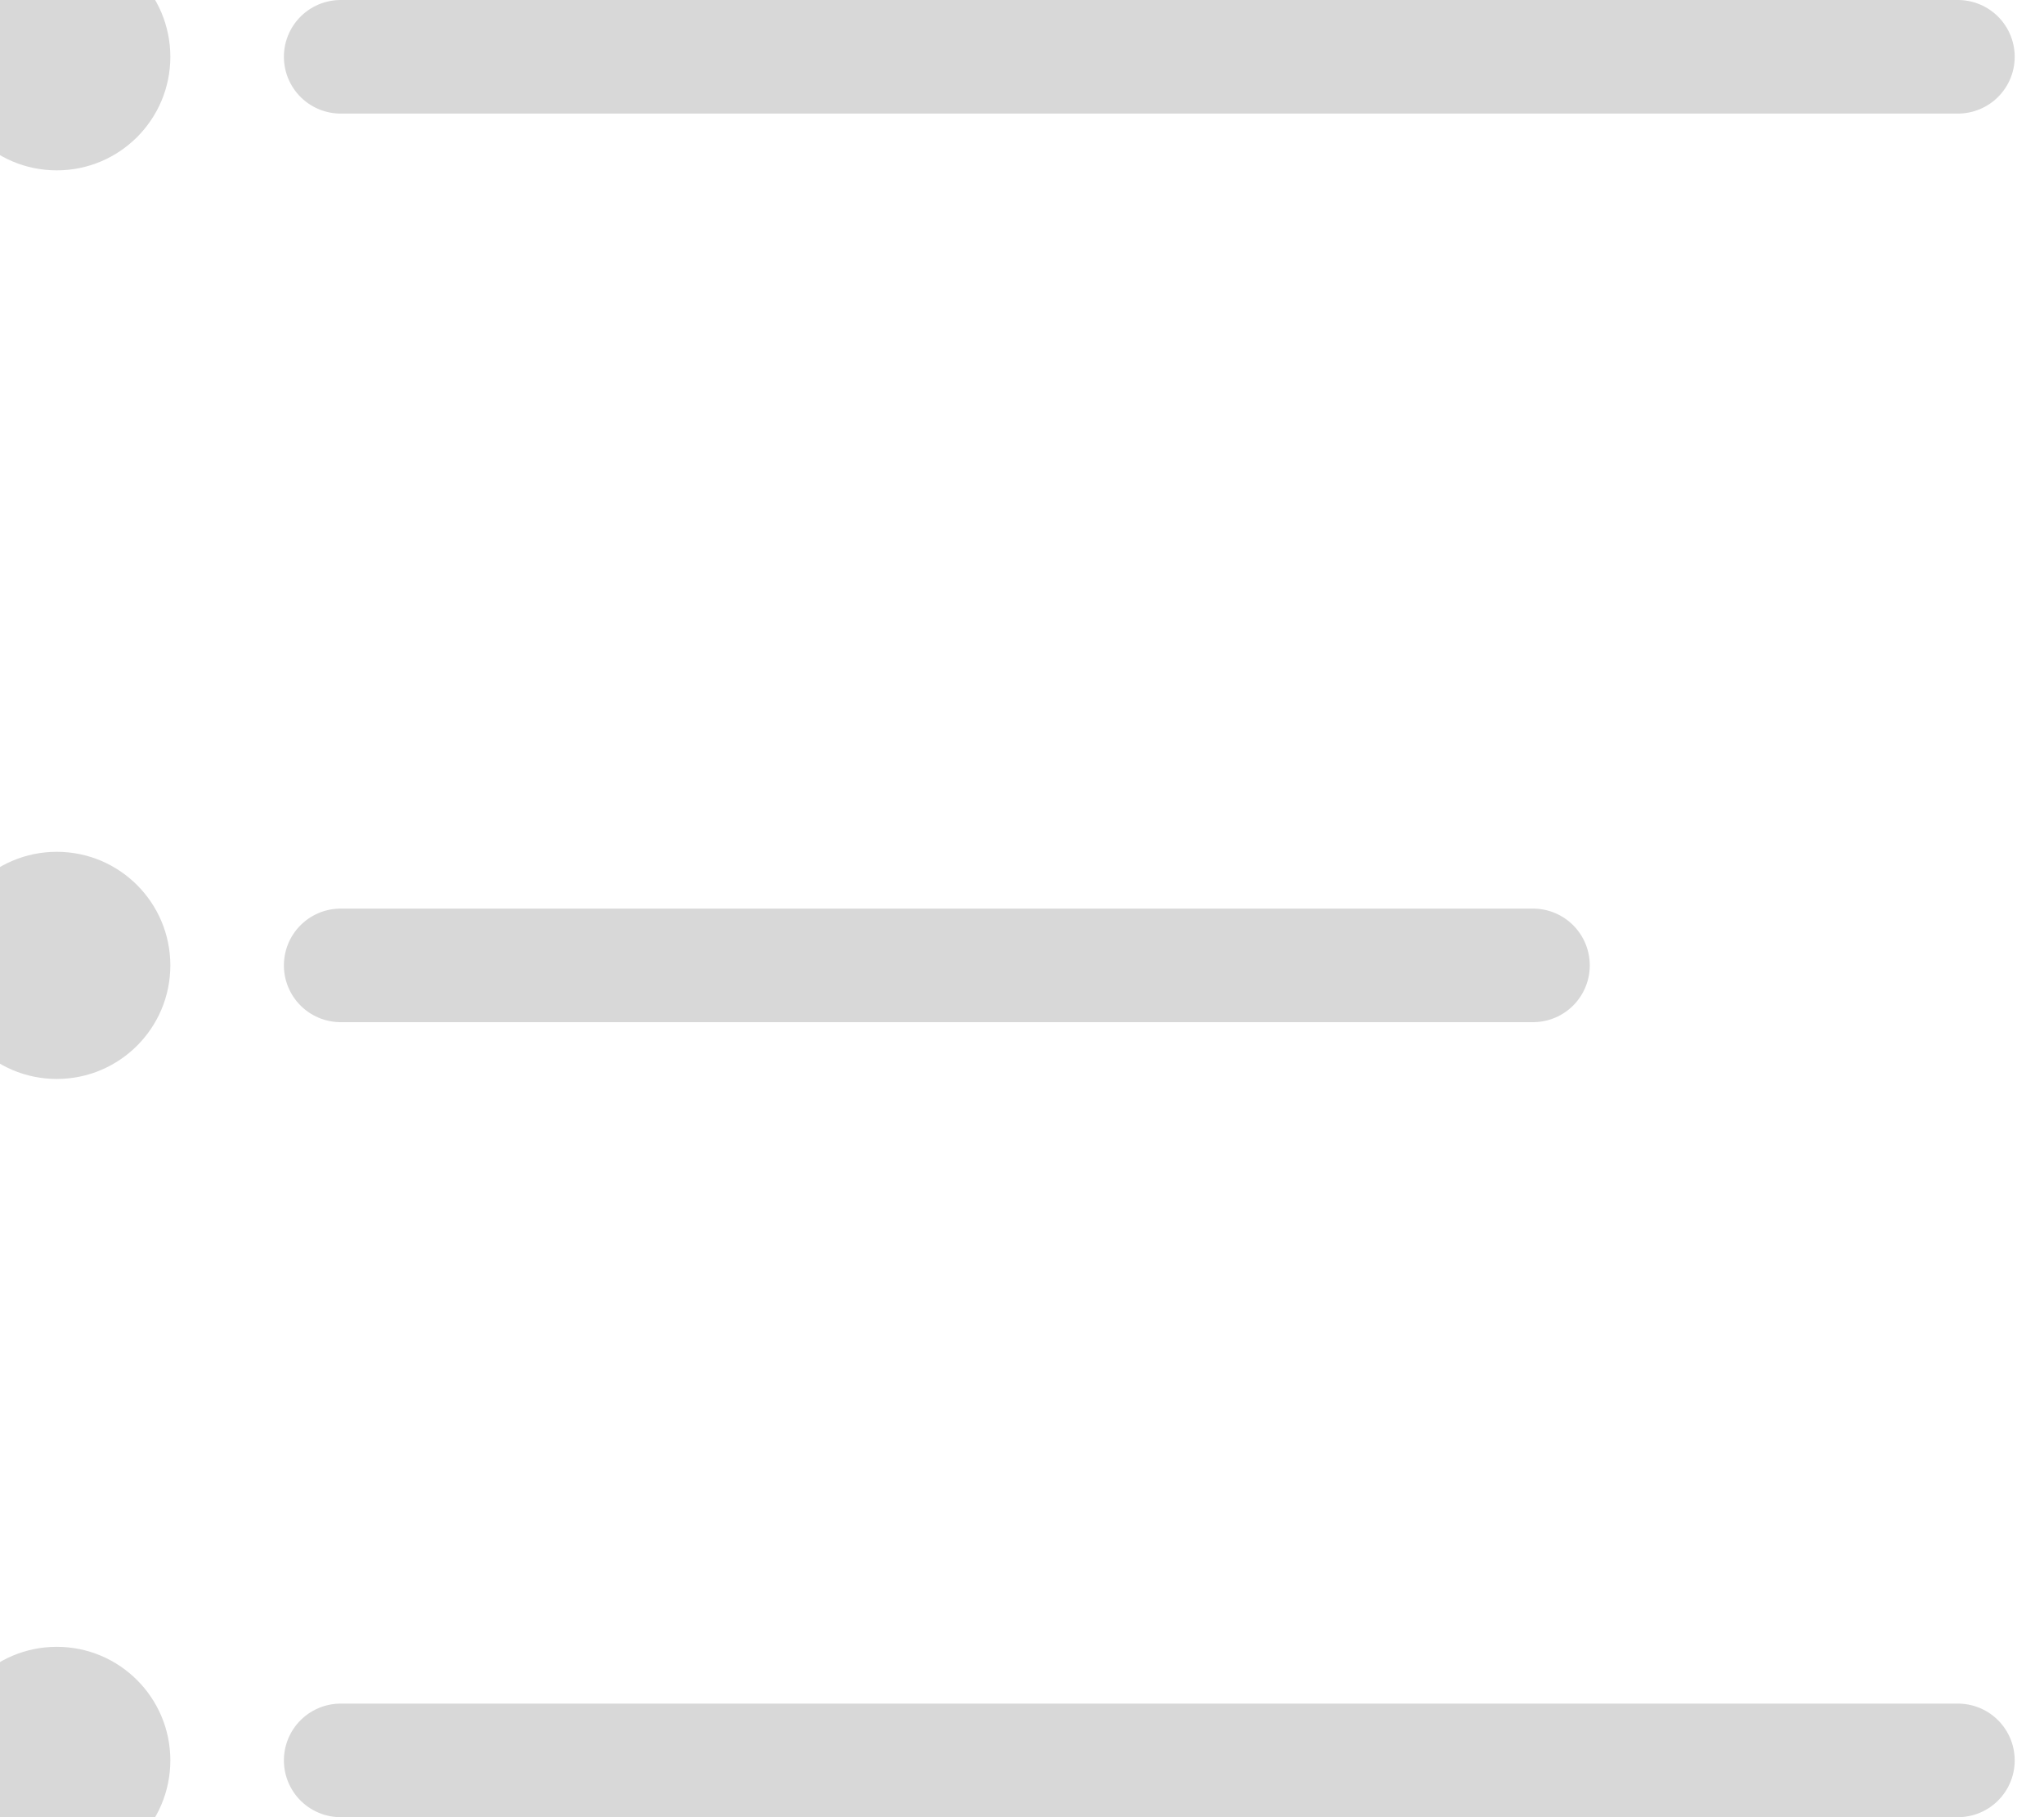 <?xml version="1.0" encoding="UTF-8"?>
<svg width="18px" height="16px" viewBox="0 0 18 16" version="1.1" xmlns="http://www.w3.org/2000/svg" xmlns:xlink="http://www.w3.org/1999/xlink">
    <!-- Generator: Sketch 52.2 (67145) - http://www.bohemiancoding.com/sketch -->
    <title>icon1</title>
    <desc>Created with Sketch.</desc>
    <g id="Page-1" stroke="none" stroke-width="1" fill="none" fill-rule="evenodd">
        <g id="章节阅读页（背景1）" transform="translate(-397, -422)">
            <g id="目录" transform="translate(365, 400)">
                <g id="Group-9" transform="translate(29, 22)">
                    <g id="icon1" transform="translate(3, 0)">
                        <circle id="Oval" fill="#D8D8D8" cx="0.5" cy="0.5" r="1"></circle>
                        <path d="M3,0.5 L17.242,0.5" id="Path-5" stroke="#D8D8D8" stroke-linecap="round"></path>
                        <circle id="Oval" fill="#D8D8D8" cx="0.5" cy="8.5" r="1"></circle>
                        <path d="M3,8.5 L13.5,8.5" id="Path-5" stroke="#D8D8D8" stroke-linecap="round"></path>
                        <circle id="Oval" fill="#D8D8D8" cx="0.5" cy="15.5" r="1"></circle>
                        <path d="M3,15.5 L17.242,15.5" id="Path-5" stroke="#D8D8D8" stroke-linecap="round"></path>
                    </g>
                </g>
            </g>
        </g>
    </g>
</svg>